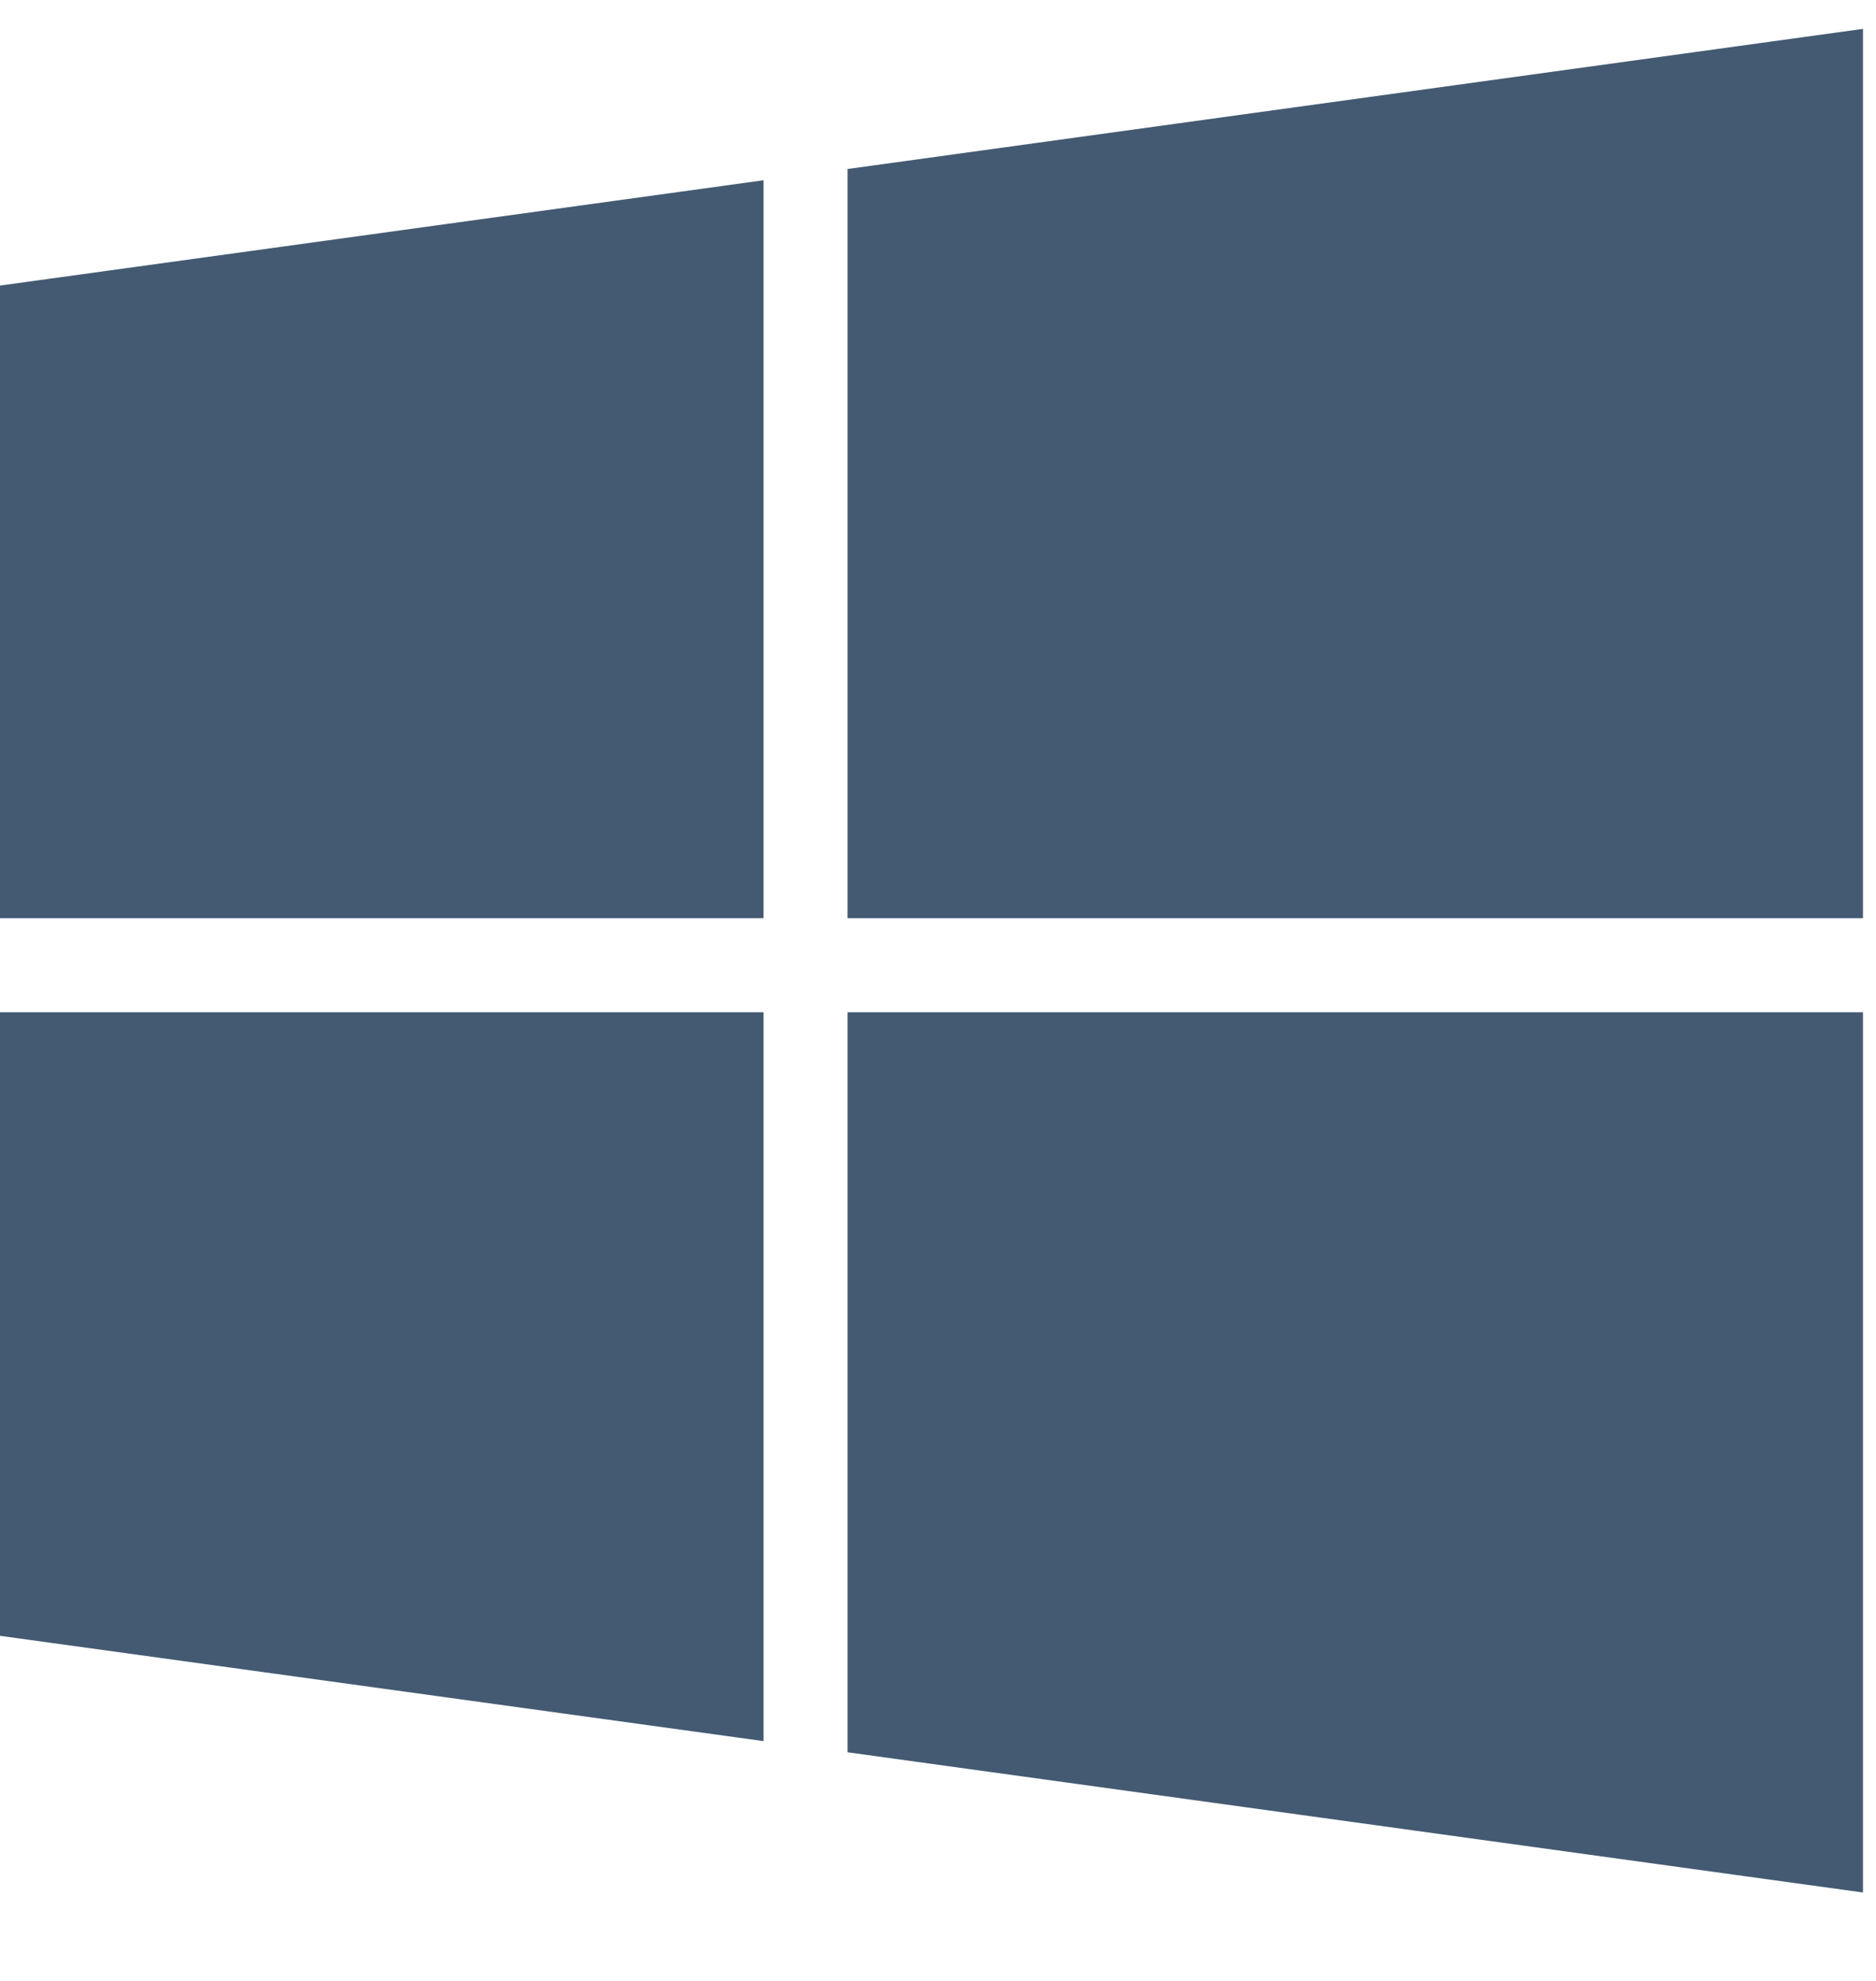 <svg width="18" height="19" viewBox="0 0 18 19" fill="none" xmlns="http://www.w3.org/2000/svg">
  <path
    d="M0 2.739L7.326 1.729V8.807H0V2.739ZM0 15.69L7.326 16.7V9.709H0V15.69ZM8.132 16.807L17.875 18.152V9.709H8.132V16.807ZM8.132 1.621V8.807H17.875V0.277L8.132 1.621Z"
    fill="#445A72" />
</svg>
  